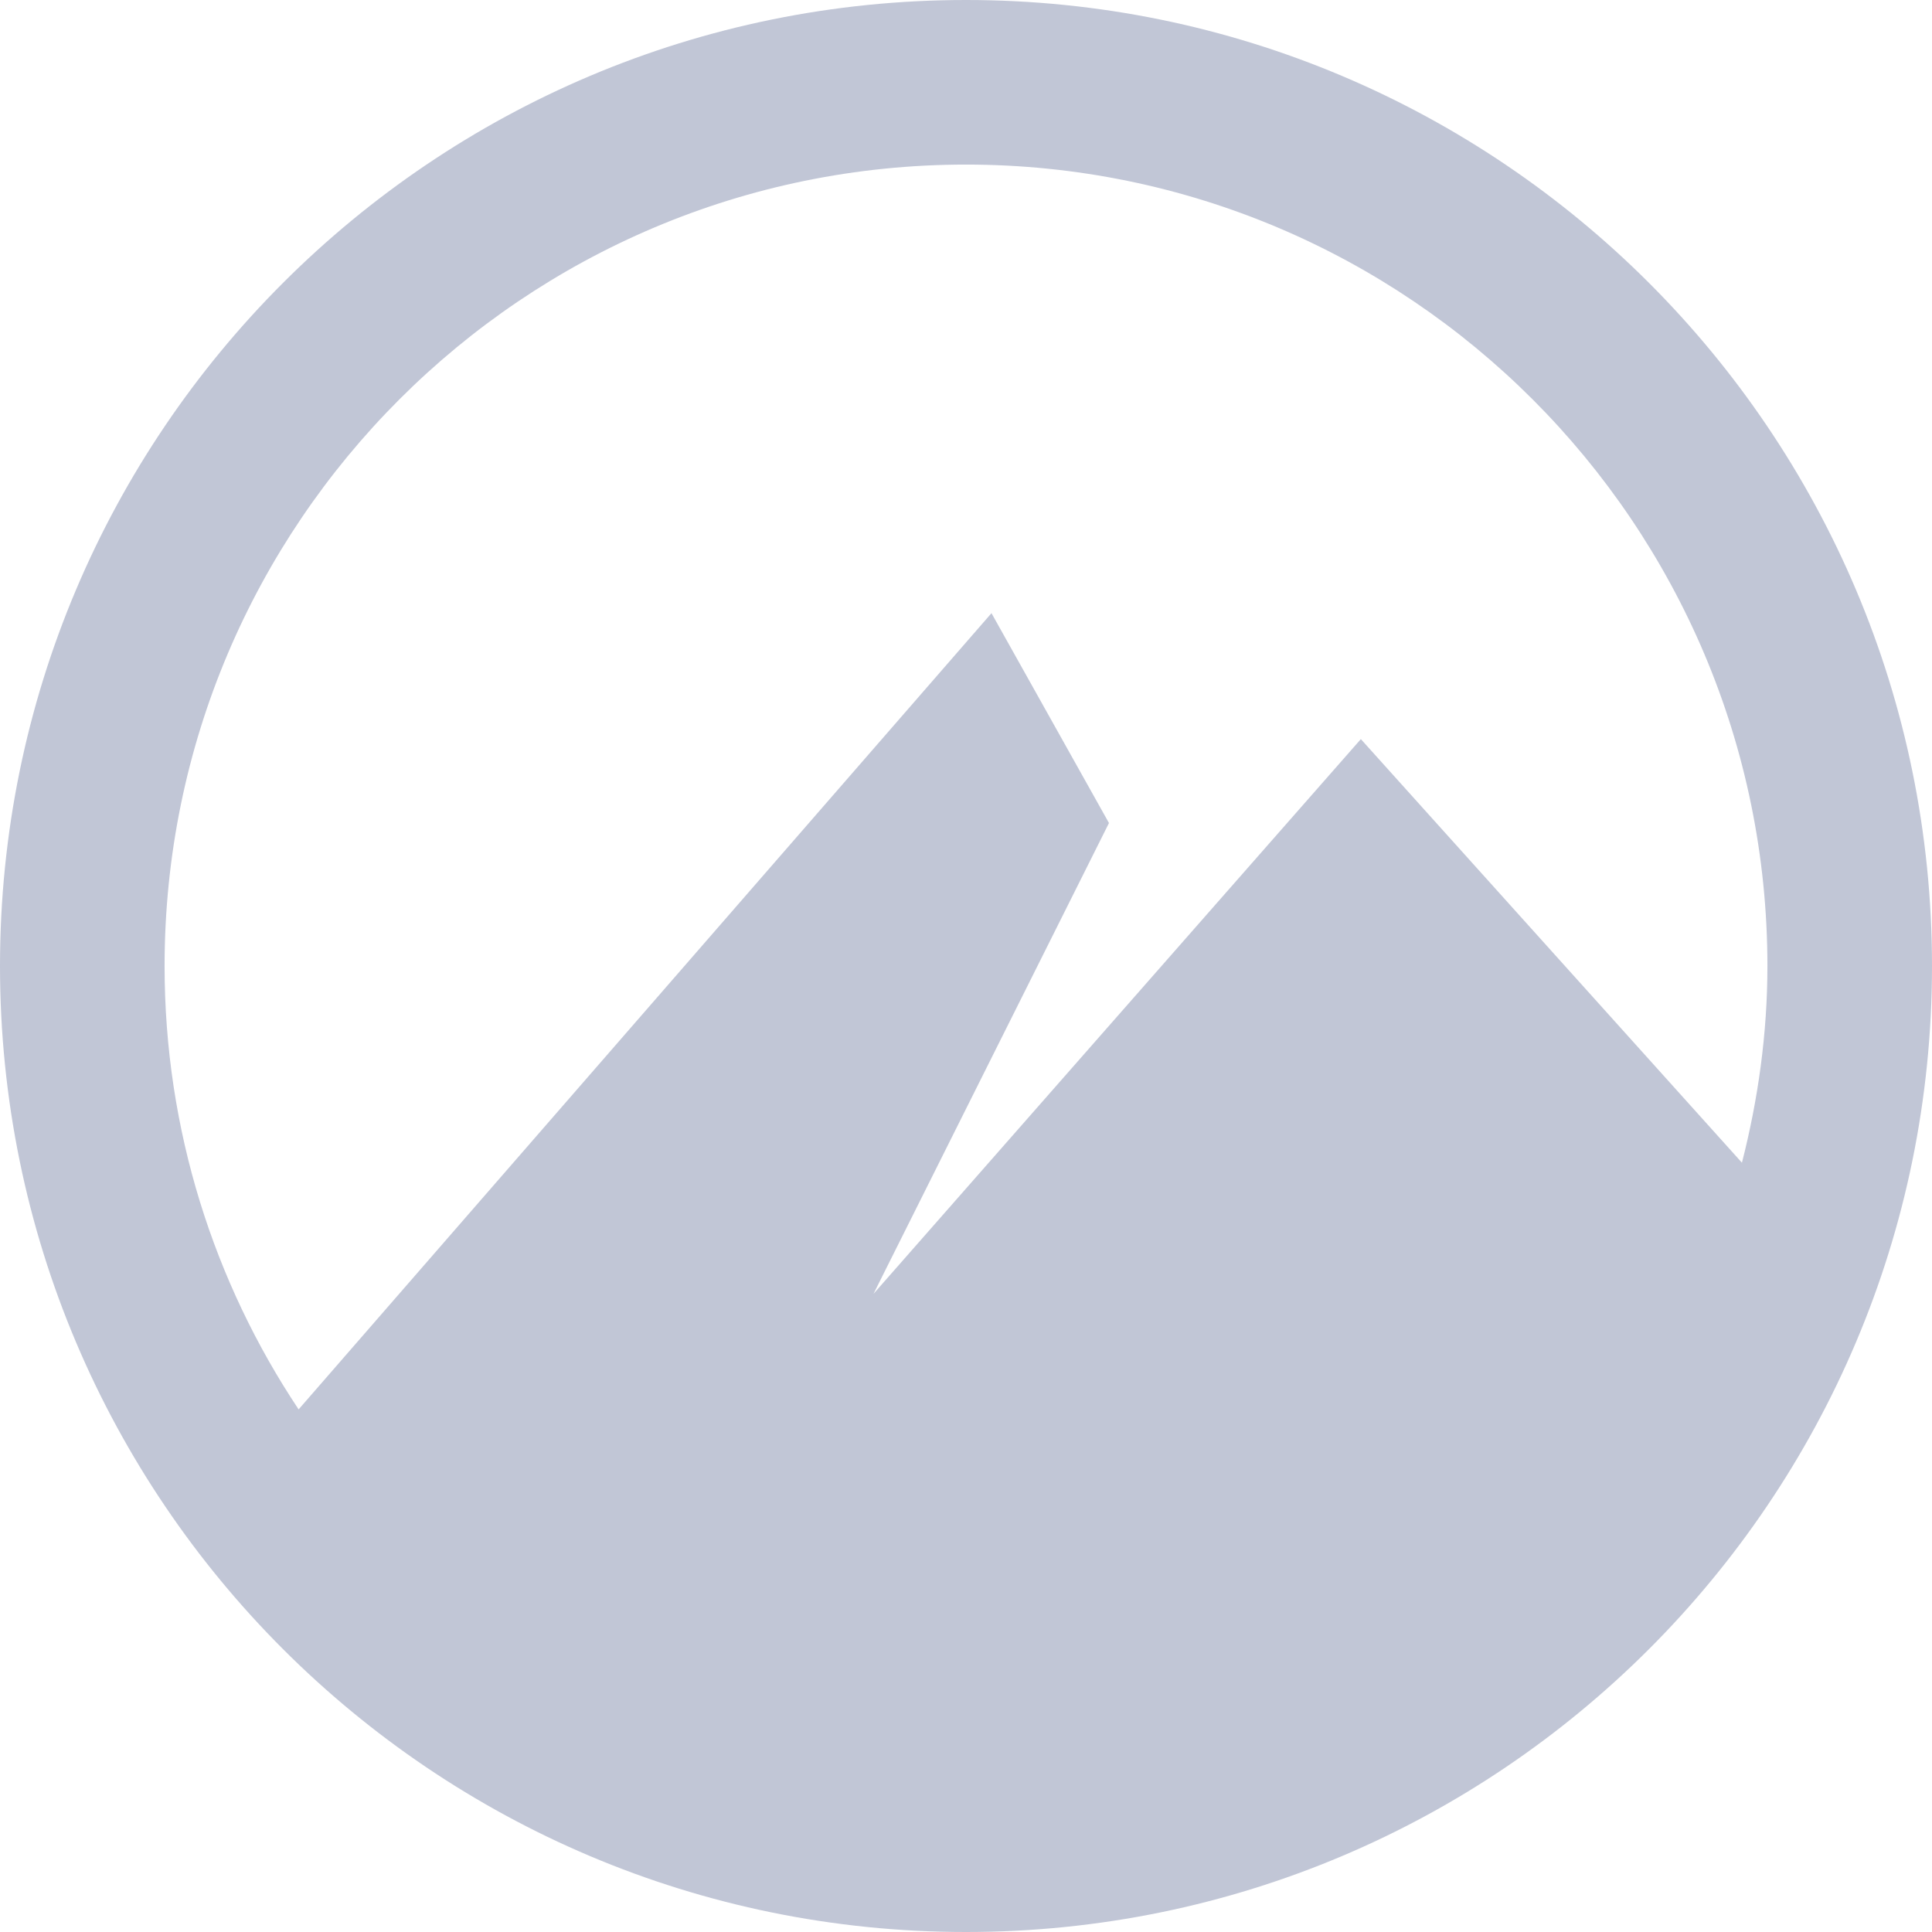 
<svg xmlns="http://www.w3.org/2000/svg" xmlns:xlink="http://www.w3.org/1999/xlink" width="16px" height="16px" viewBox="0 0 16 16" version="1.1">
<g id="surface1">
<path style=" stroke:none;fill-rule:nonzero;fill:#c1c6d6;fill-opacity:1;" d="M 8 0 C 3.582 0 0 3.582 0 8 C 0 12.418 3.582 16 8 16 C 12.418 16 16 12.418 16 8 C 16 3.582 12.418 0 8 0 Z M 8 1.363 C 11.664 1.363 14.637 4.336 14.637 8 C 14.637 8.562 14.559 9.109 14.426 9.629 L 11.27 6.121 L 7.234 10.715 L 9.184 6.816 L 8.211 5.078 L 2.473 11.672 C 1.773 10.621 1.363 9.359 1.363 8 C 1.363 4.336 4.336 1.363 8 1.363 Z M 8 1.363 "/>
</g>
</svg>
